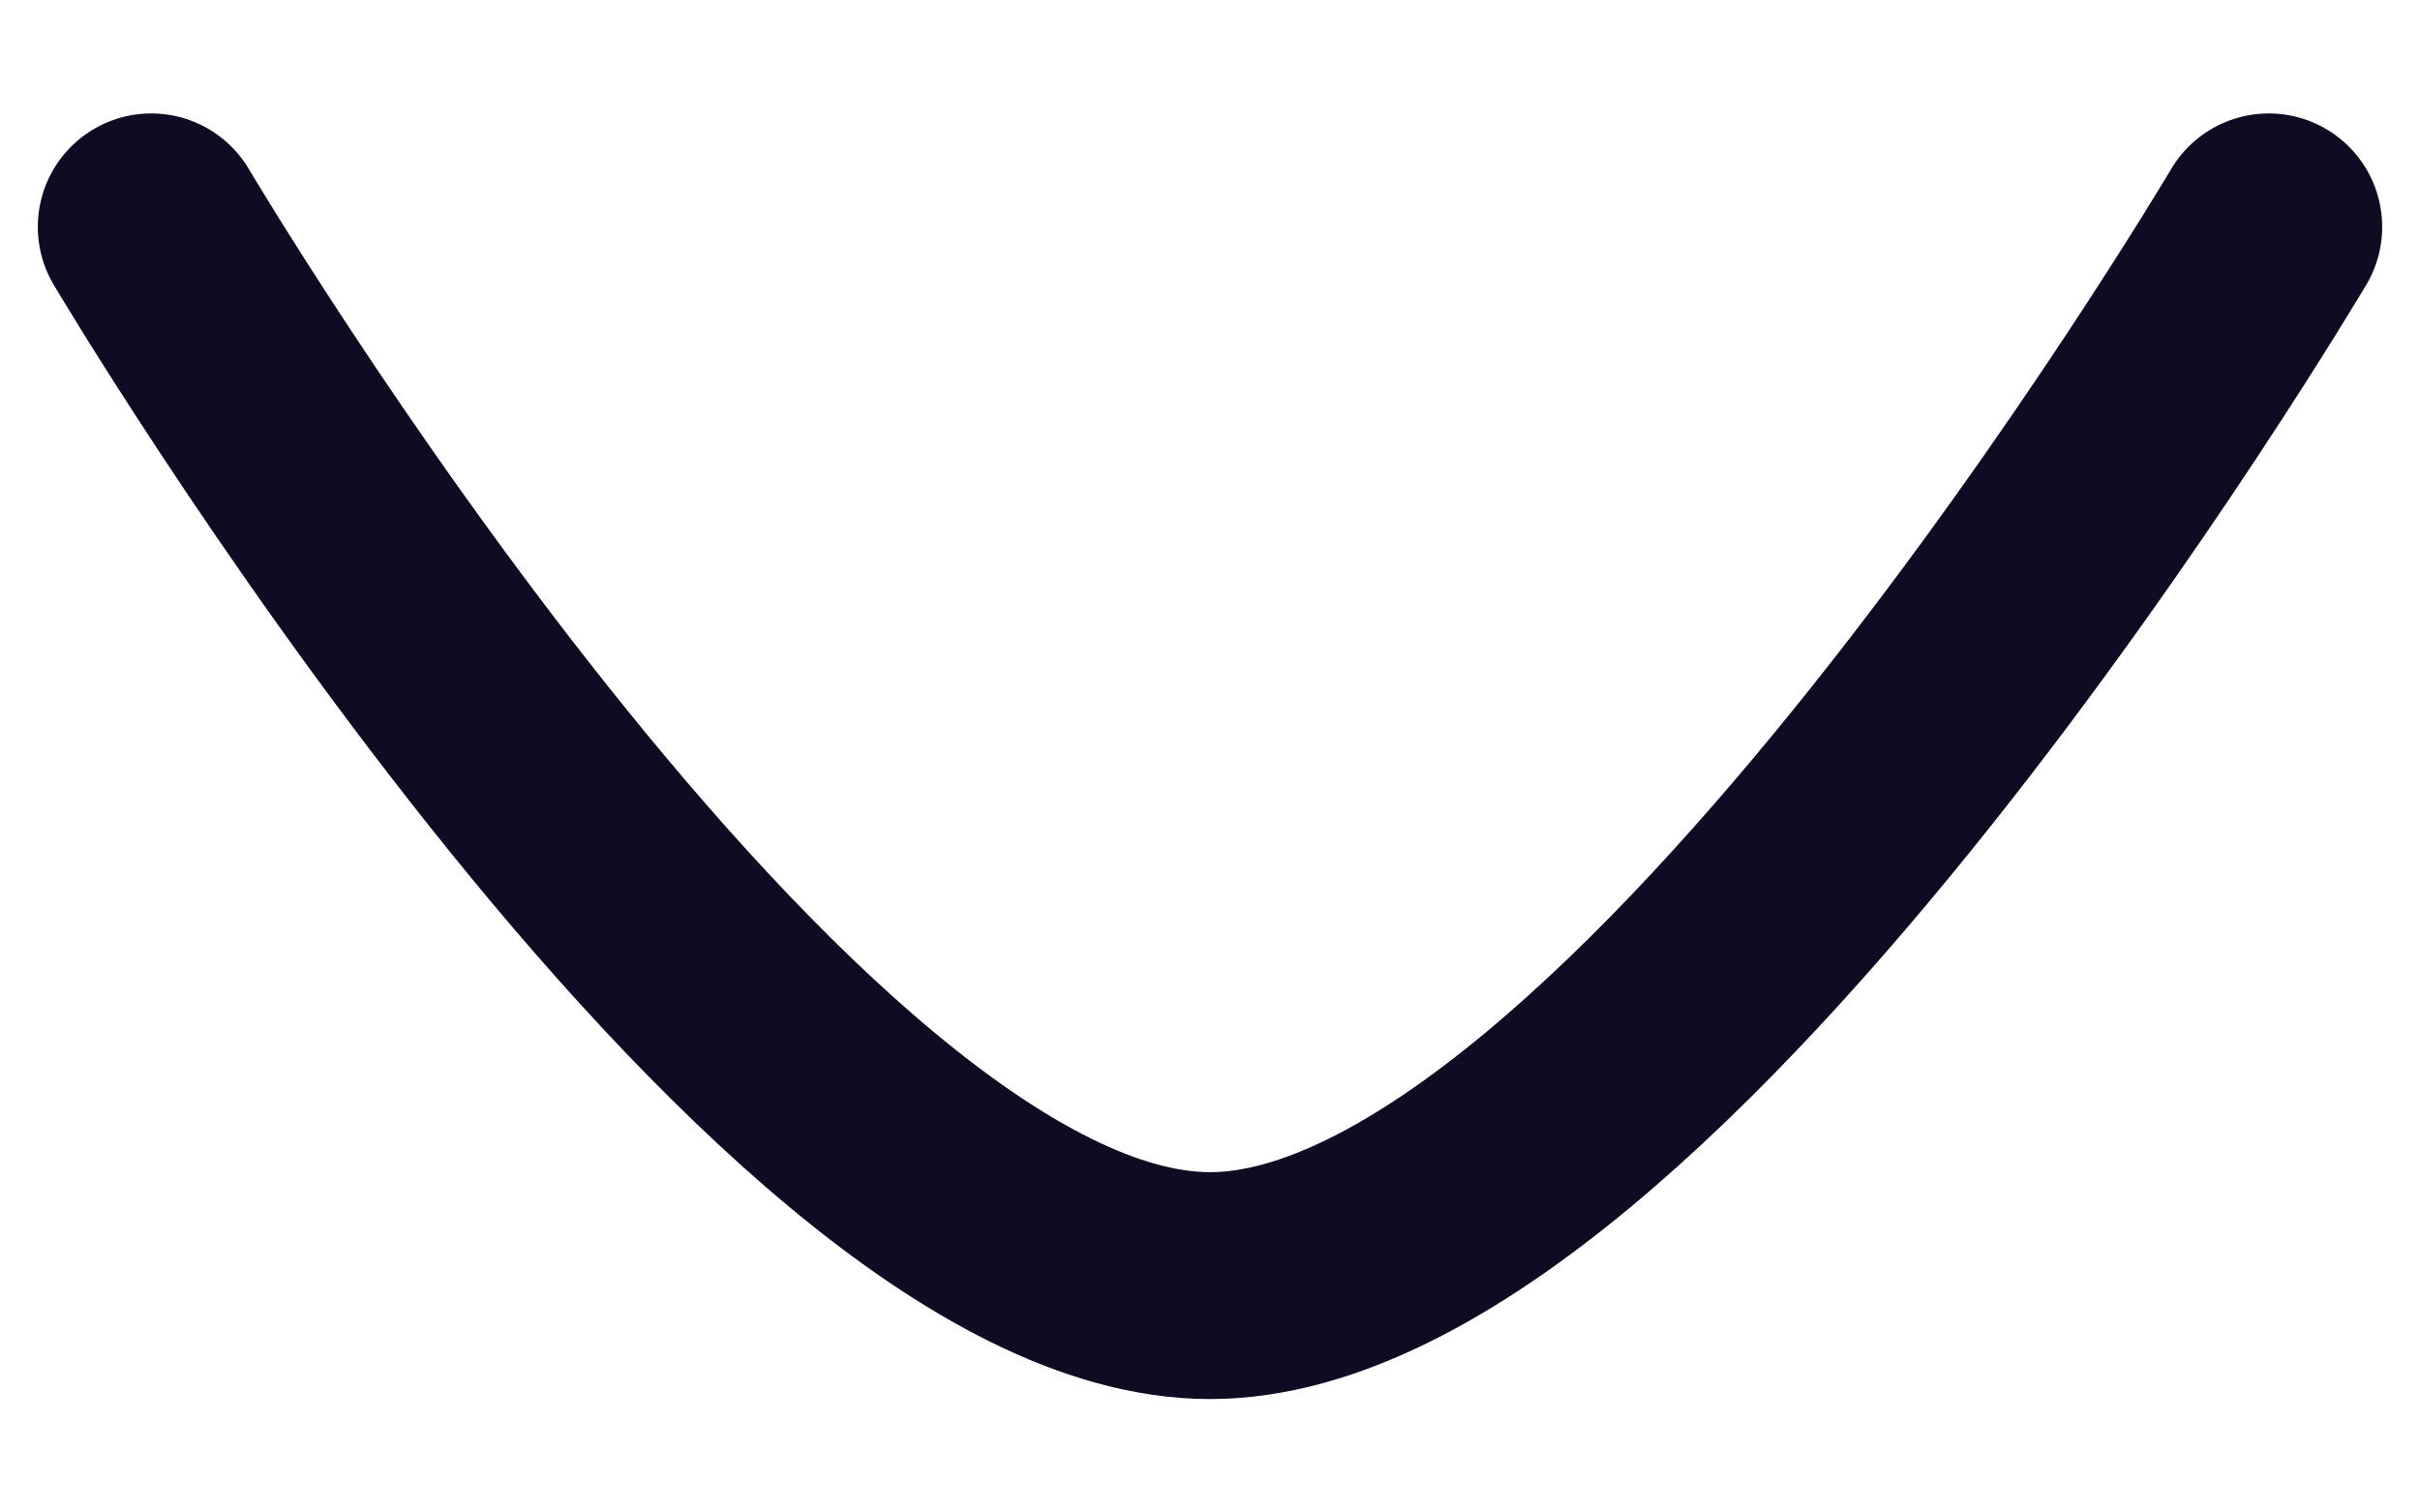 <svg width="16" height="10" fill="none" xmlns="http://www.w3.org/2000/svg"><path d="M15 1.5s-4.144 7-7 7c-2.855 0-7-7-7-7" stroke="#0F0B22" stroke-width="1.5" stroke-linecap="round" stroke-linejoin="round"/></svg>